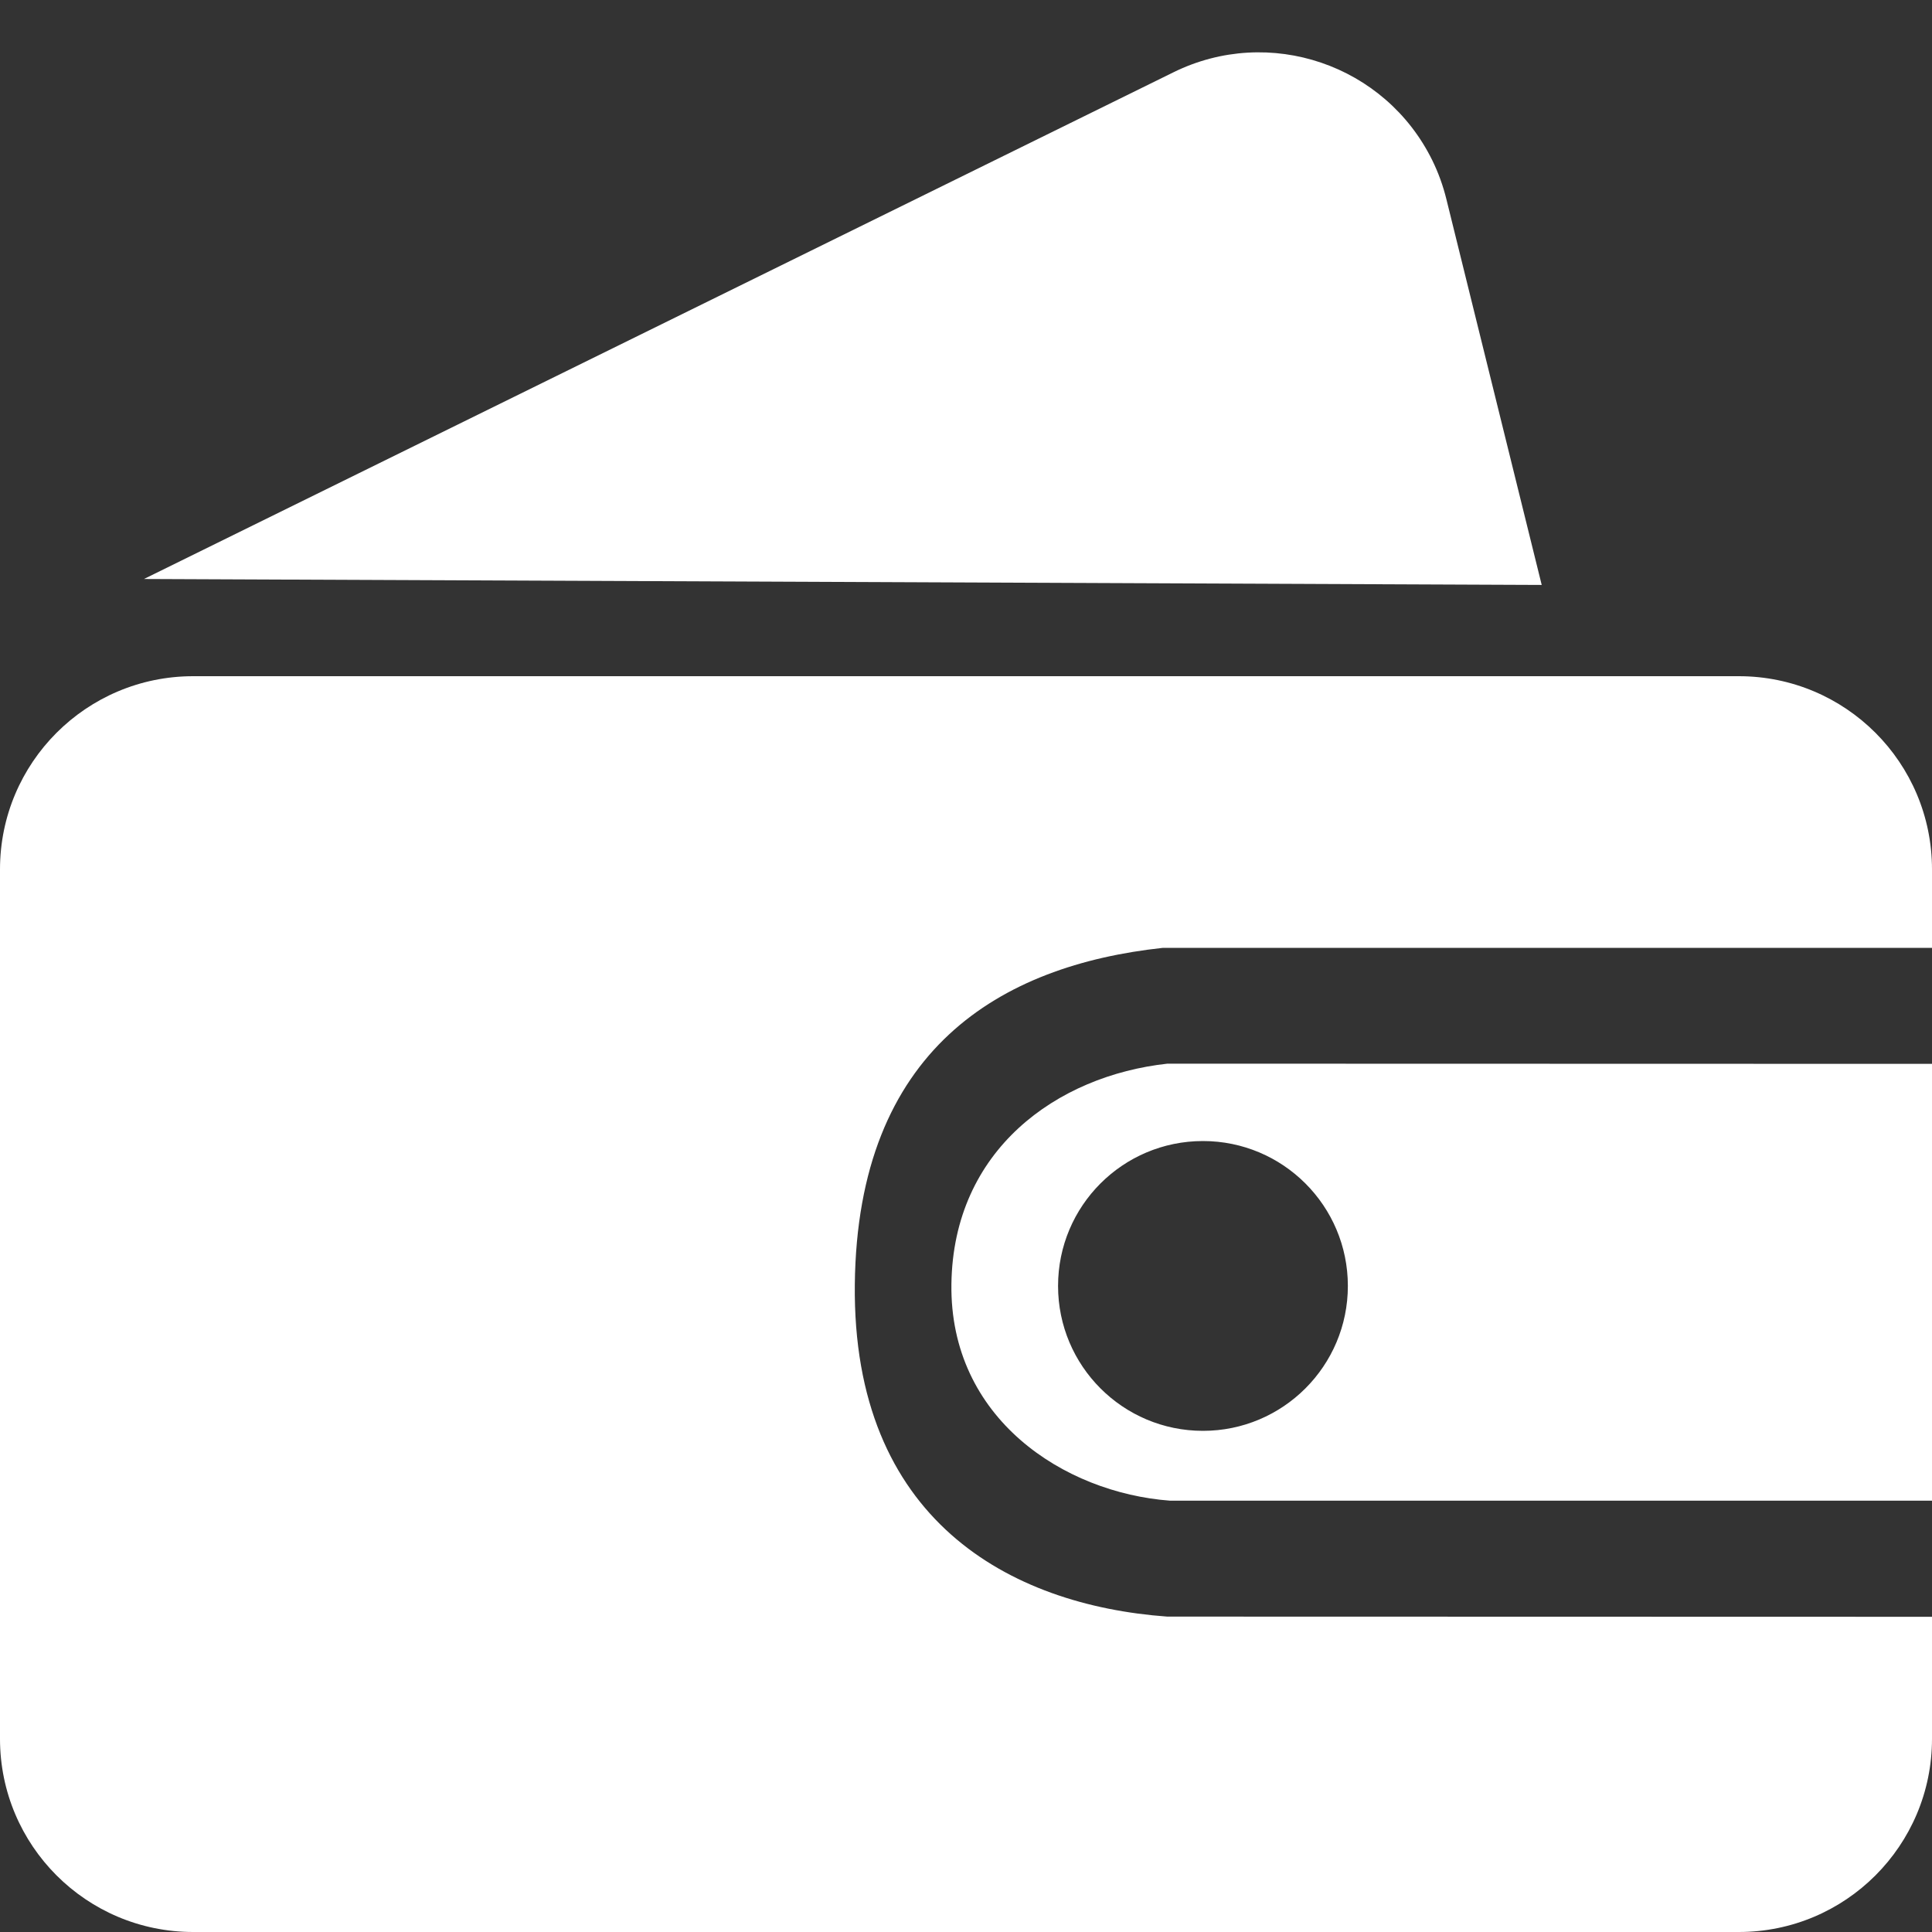 <?xml version="1.0" encoding="UTF-8"?>
<svg width="20px" height="20px" viewBox="0 0 20 20" version="1.1" xmlns="http://www.w3.org/2000/svg" xmlns:xlink="http://www.w3.org/1999/xlink">
    <rect x="0" y="0" width="20" height="20" fill="#333333" stroke="none"/>
    <!-- Generator: Sketch 52.4 (67378) - http://www.bohemiancoding.com/sketch -->
    <title>分组 3</title>
    <desc>Created with Sketch.</desc>
    <g id="页面-1" stroke="none" stroke-width="1" fill="none" fill-rule="evenodd">
        <g id="首页" transform="translate(-453, -9)" fill="#FFFFFF">
            <g id="分组-2-copy-5" transform="translate(421, 0)">
                <g id="分组-3" transform="translate(32, 9)">
                    <path d="M20,9.812 L12.039,9.812 C10.359,9.993 8.875,10.862 8.849,13.297 C8.823,15.731 10.45,16.616 12.083,16.735 L20,16.737 L20,18 C20,19.105 19.105,20 18,20 L2,20 C0.895,20 1.3527075e-16,19.105 0,18 L0,9 C-1.3527075e-16,7.895 0.895,7 2,7 L18,7 C19.105,7 20,7.895 20,9 L20,9.812 Z M20,11.013 L20,15.535 L12.113,15.535 C11.012,15.453 9.83,14.682 9.849,13.293 C9.867,11.903 10.941,11.136 12.085,11.011 L20,11.013 Z M12.453,14.812 C13.281,14.812 13.953,14.14 13.953,13.312 C13.953,12.483 13.281,11.812 12.453,11.812 C11.624,11.812 10.953,12.483 10.953,13.312 C10.953,14.14 11.624,14.812 12.453,14.812 Z" id="合并形状"></path>
                    <path d="M1.639,3.62 L13.424,2.13 C14.52,1.991 15.521,2.767 15.66,3.863 C15.678,4.006 15.68,4.15 15.667,4.293 L15.3,8.389 L1.639,3.62 Z" id="矩形-copy-6" transform="translate(8.657, 5.251) rotate(-19) translate(-8.657, -5.251) "></path>
                </g>
            </g>
        </g>
    </g>
</svg>
